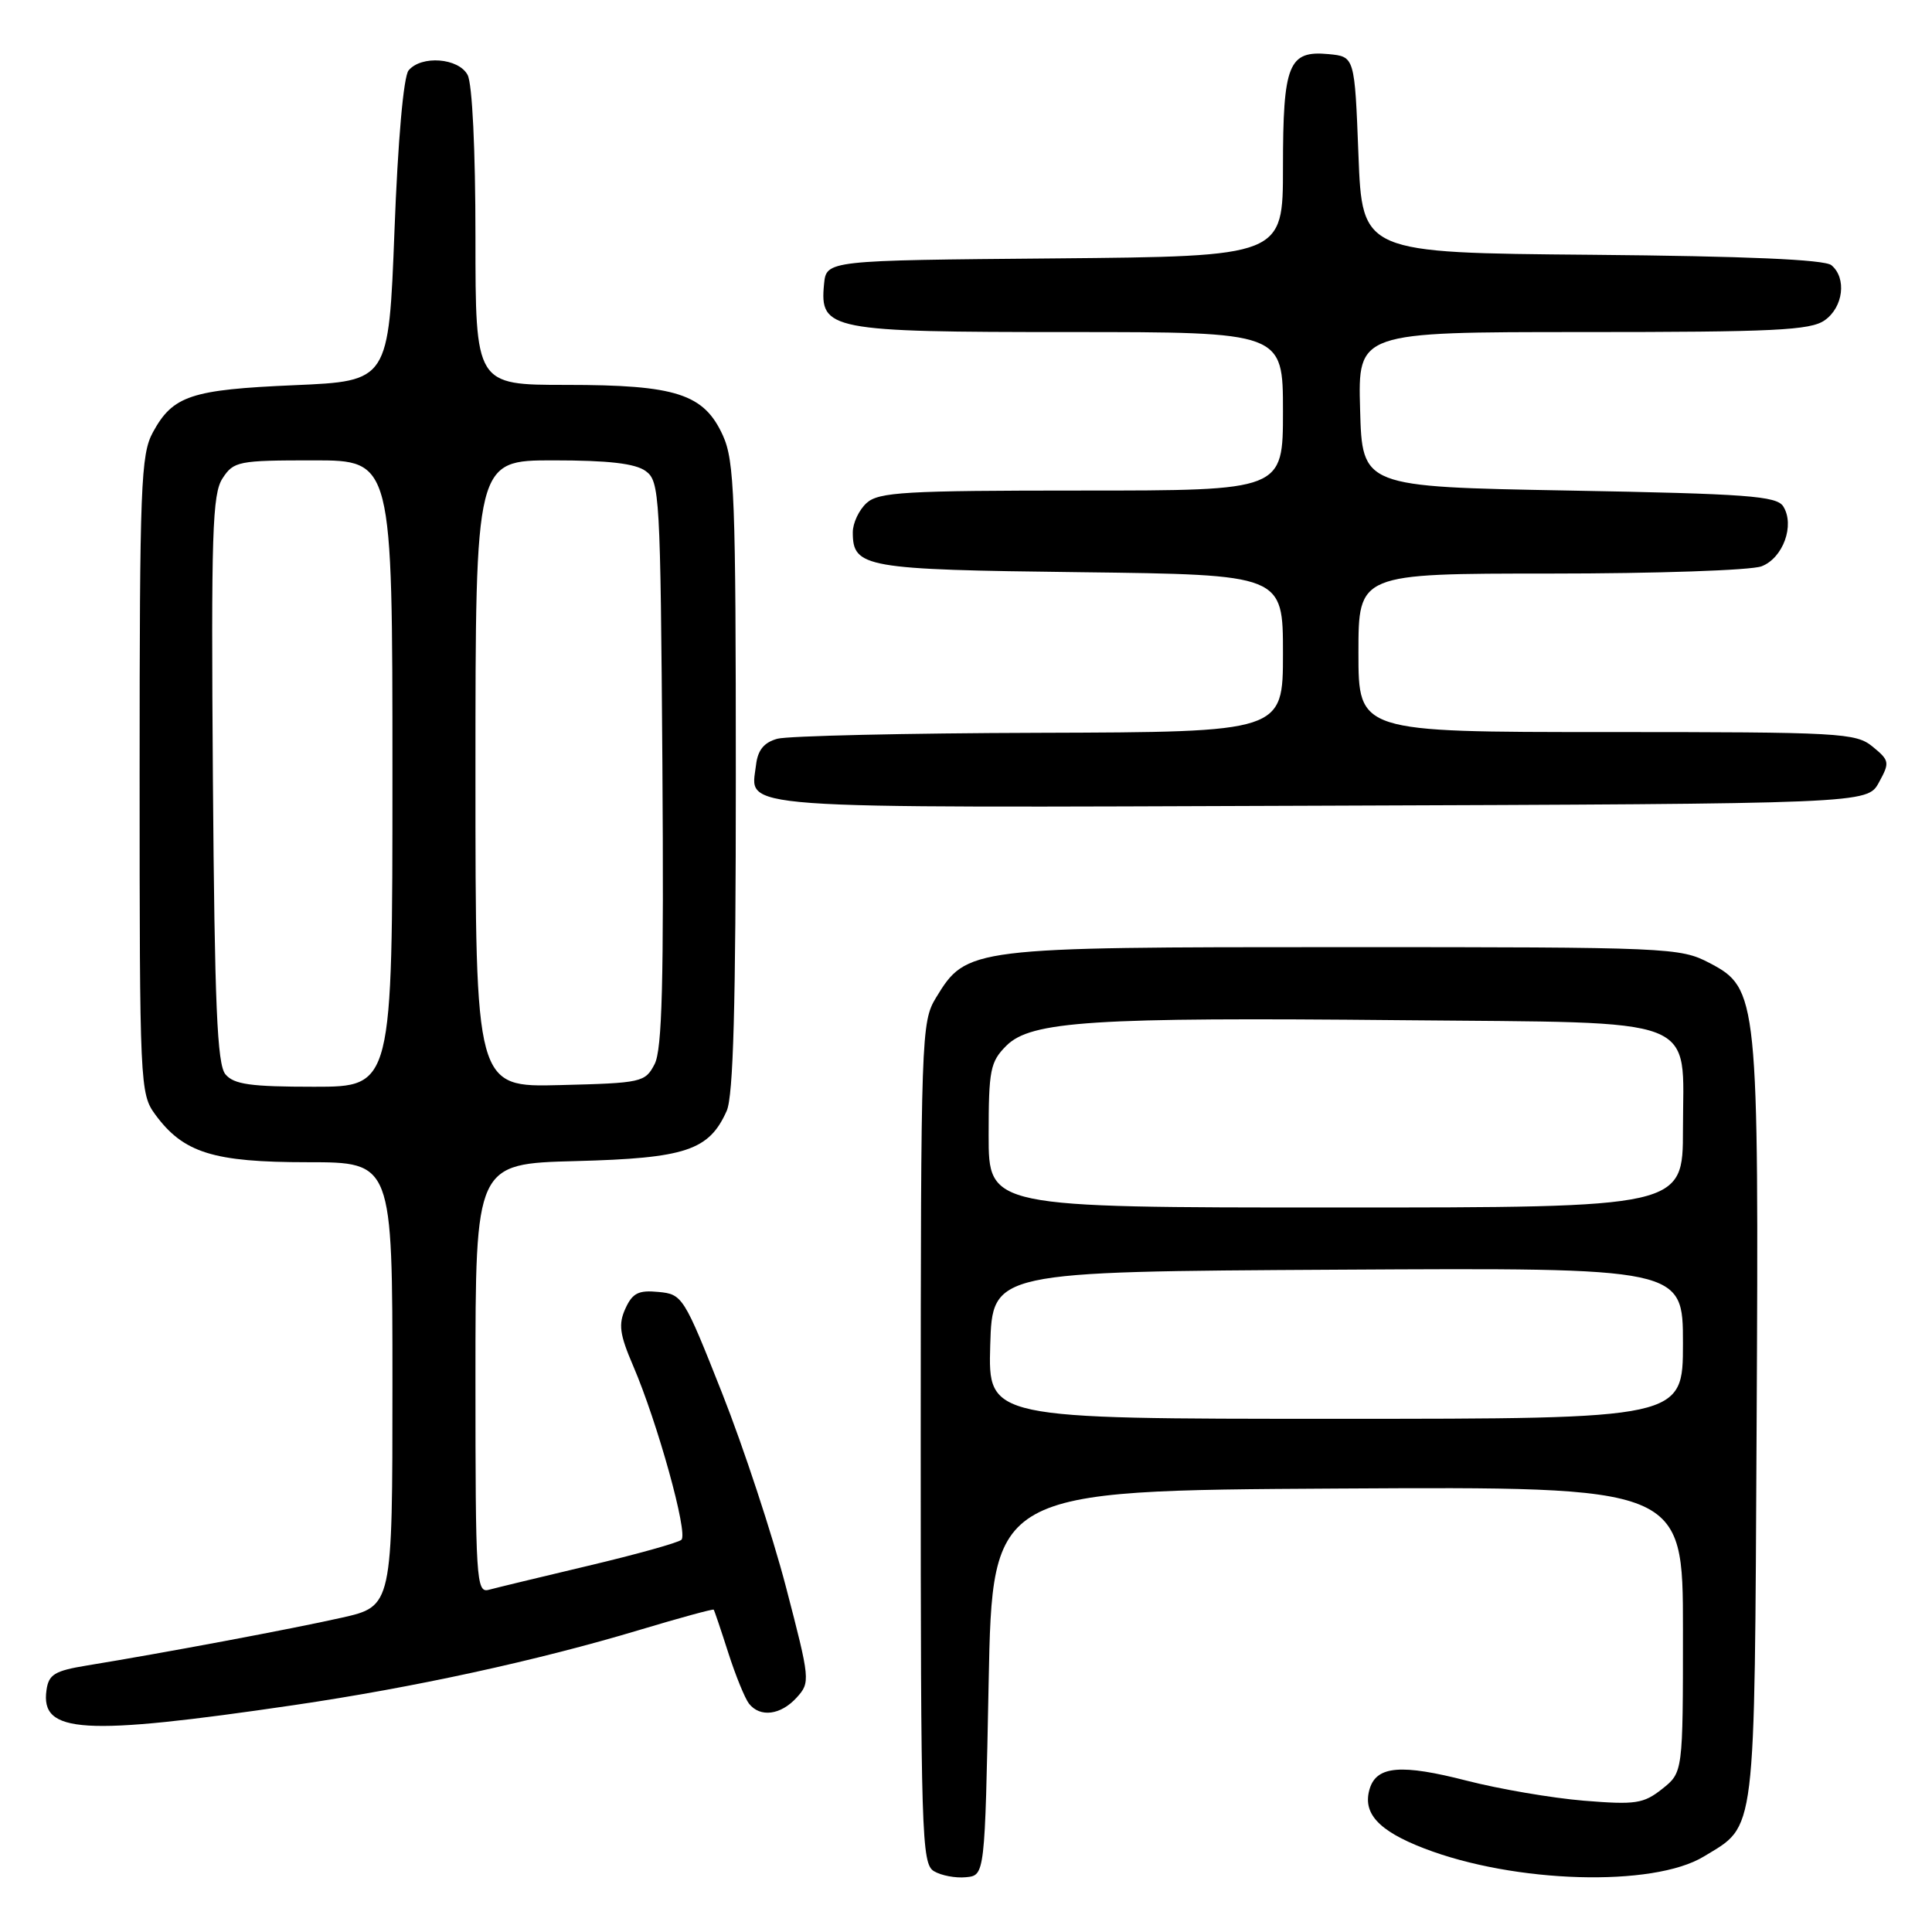 <?xml version="1.0" encoding="UTF-8" standalone="no"?>
<!DOCTYPE svg PUBLIC "-//W3C//DTD SVG 1.1//EN" "http://www.w3.org/Graphics/SVG/1.1/DTD/svg11.dtd" >
<svg xmlns="http://www.w3.org/2000/svg" xmlns:xlink="http://www.w3.org/1999/xlink" version="1.1" viewBox="0 0 256 256">
 <g >
 <path fill="currentColor"
d=" M 131.00 223.00 C 131.50 197.50 131.50 197.50 177.25 197.24 C 223.00 196.98 223.00 196.98 223.00 215.92 C 223.00 234.85 223.00 234.85 220.25 237.04 C 217.77 239.00 216.74 239.16 209.85 238.60 C 205.64 238.25 198.67 237.06 194.35 235.95 C 185.72 233.73 182.46 233.99 181.51 236.96 C 180.48 240.22 182.60 242.57 188.70 244.92 C 200.69 249.55 219.04 250.08 225.76 246.00 C 232.75 241.75 232.47 244.01 232.76 189.05 C 233.06 132.00 232.95 130.96 226.50 127.59 C 222.62 125.56 221.20 125.50 178.00 125.50 C 128.46 125.50 128.08 125.55 124.03 132.19 C 122.07 135.41 122.01 137.10 122.00 191.20 C 122.00 243.19 122.12 246.97 123.75 247.94 C 124.71 248.52 126.62 248.88 128.00 248.74 C 130.50 248.50 130.50 248.50 131.00 223.00 Z  M 38.99 225.93 C 54.85 223.60 71.20 220.04 84.72 215.98 C 90.05 214.38 94.48 213.17 94.57 213.29 C 94.66 213.40 95.53 215.97 96.50 219.00 C 97.47 222.03 98.71 225.06 99.25 225.75 C 100.73 227.61 103.45 227.26 105.56 224.94 C 107.39 222.92 107.36 222.62 104.14 210.27 C 102.33 203.34 98.52 191.78 95.68 184.59 C 90.62 171.80 90.43 171.49 87.26 171.19 C 84.61 170.93 83.81 171.33 82.87 173.39 C 81.92 175.48 82.10 176.80 83.90 180.99 C 87.11 188.46 91.21 203.21 90.29 204.03 C 89.86 204.42 84.33 205.96 78.00 207.46 C 71.67 208.96 65.71 210.40 64.75 210.66 C 63.11 211.10 63.00 209.29 63.00 182.67 C 63.00 154.20 63.00 154.20 76.30 153.85 C 90.86 153.47 93.95 152.44 96.29 147.20 C 97.17 145.23 97.50 133.22 97.50 103.00 C 97.50 65.95 97.32 61.09 95.79 57.71 C 93.28 52.19 89.62 51.00 75.03 51.00 C 63.00 51.00 63.00 51.00 63.00 31.43 C 63.00 19.86 62.58 11.08 61.96 9.93 C 60.76 7.67 55.83 7.30 54.14 9.33 C 53.47 10.14 52.72 18.63 52.27 30.58 C 51.50 50.50 51.50 50.50 39.00 51.04 C 25.31 51.63 22.91 52.42 20.26 57.28 C 18.66 60.21 18.50 64.30 18.50 102.68 C 18.50 143.76 18.55 144.93 20.57 147.68 C 24.30 152.76 28.26 154.00 40.75 154.00 C 52.00 154.00 52.00 154.00 52.00 183.42 C 52.00 212.84 52.00 212.84 45.25 214.36 C 38.72 215.83 21.78 219.01 11.50 220.69 C 7.24 221.39 6.45 221.87 6.16 223.95 C 5.34 229.71 10.93 230.05 38.99 225.93 Z  M 248.96 103.69 C 250.42 101.03 250.38 100.78 248.14 98.94 C 245.91 97.11 243.96 97.00 212.89 97.00 C 180.00 97.00 180.00 97.00 180.00 86.50 C 180.00 76.00 180.00 76.00 205.43 76.00 C 219.42 76.00 232.01 75.57 233.41 75.04 C 236.27 73.95 237.85 69.58 236.29 67.10 C 235.42 65.72 231.52 65.43 207.89 65.00 C 180.50 64.50 180.50 64.50 180.22 54.25 C 179.93 44.00 179.93 44.00 209.74 44.00 C 235.11 44.00 239.89 43.77 241.78 42.44 C 244.25 40.71 244.72 36.84 242.67 35.14 C 241.77 34.39 231.32 33.94 210.92 33.76 C 180.50 33.50 180.50 33.50 180.00 20.50 C 179.50 7.50 179.50 7.50 176.04 7.17 C 170.73 6.67 170.00 8.48 170.00 22.18 C 170.00 33.97 170.00 33.97 139.75 34.24 C 109.50 34.50 109.50 34.50 109.19 37.65 C 108.60 43.74 109.91 44.00 141.72 44.00 C 170.00 44.00 170.00 44.00 170.00 54.50 C 170.00 65.00 170.00 65.00 143.33 65.00 C 119.91 65.00 116.43 65.20 114.83 66.65 C 113.82 67.57 113.00 69.31 113.00 70.53 C 113.00 75.21 114.53 75.48 143.15 75.82 C 170.00 76.15 170.00 76.15 170.00 86.57 C 170.00 97.00 170.00 97.00 137.75 97.10 C 120.01 97.15 104.38 97.51 103.00 97.89 C 101.23 98.38 100.41 99.39 100.18 101.35 C 99.48 107.32 95.58 107.04 174.84 106.76 C 247.42 106.50 247.42 106.50 248.96 103.69 Z  M 131.21 178.25 C 131.50 168.50 131.50 168.50 177.25 168.24 C 223.00 167.98 223.00 167.98 223.00 177.99 C 223.00 188.00 223.00 188.00 176.96 188.00 C 130.93 188.00 130.93 188.00 131.21 178.25 Z  M 131.00 150.45 C 131.00 141.77 131.21 140.70 133.35 138.56 C 136.61 135.30 144.77 134.78 185.65 135.18 C 226.00 135.57 223.00 134.41 223.00 149.65 C 223.00 160.00 223.00 160.00 177.00 160.00 C 131.00 160.00 131.00 160.00 131.00 150.45 Z  M 29.87 142.35 C 28.77 141.03 28.44 133.19 28.21 103.23 C 27.97 70.66 28.13 65.45 29.49 63.38 C 30.96 61.12 31.59 61.00 41.52 61.00 C 52.00 61.00 52.00 61.00 52.00 102.50 C 52.00 144.00 52.00 144.00 41.62 144.00 C 33.19 144.00 30.99 143.69 29.87 142.35 Z  M 63.00 102.53 C 63.00 61.00 63.00 61.00 73.31 61.00 C 80.63 61.00 84.18 61.41 85.56 62.42 C 87.41 63.77 87.51 65.53 87.77 101.17 C 87.97 130.16 87.74 139.06 86.74 141.00 C 85.49 143.41 85.05 143.51 74.22 143.78 C 63.00 144.07 63.00 144.07 63.00 102.53 Z "/>
</g>
</svg>